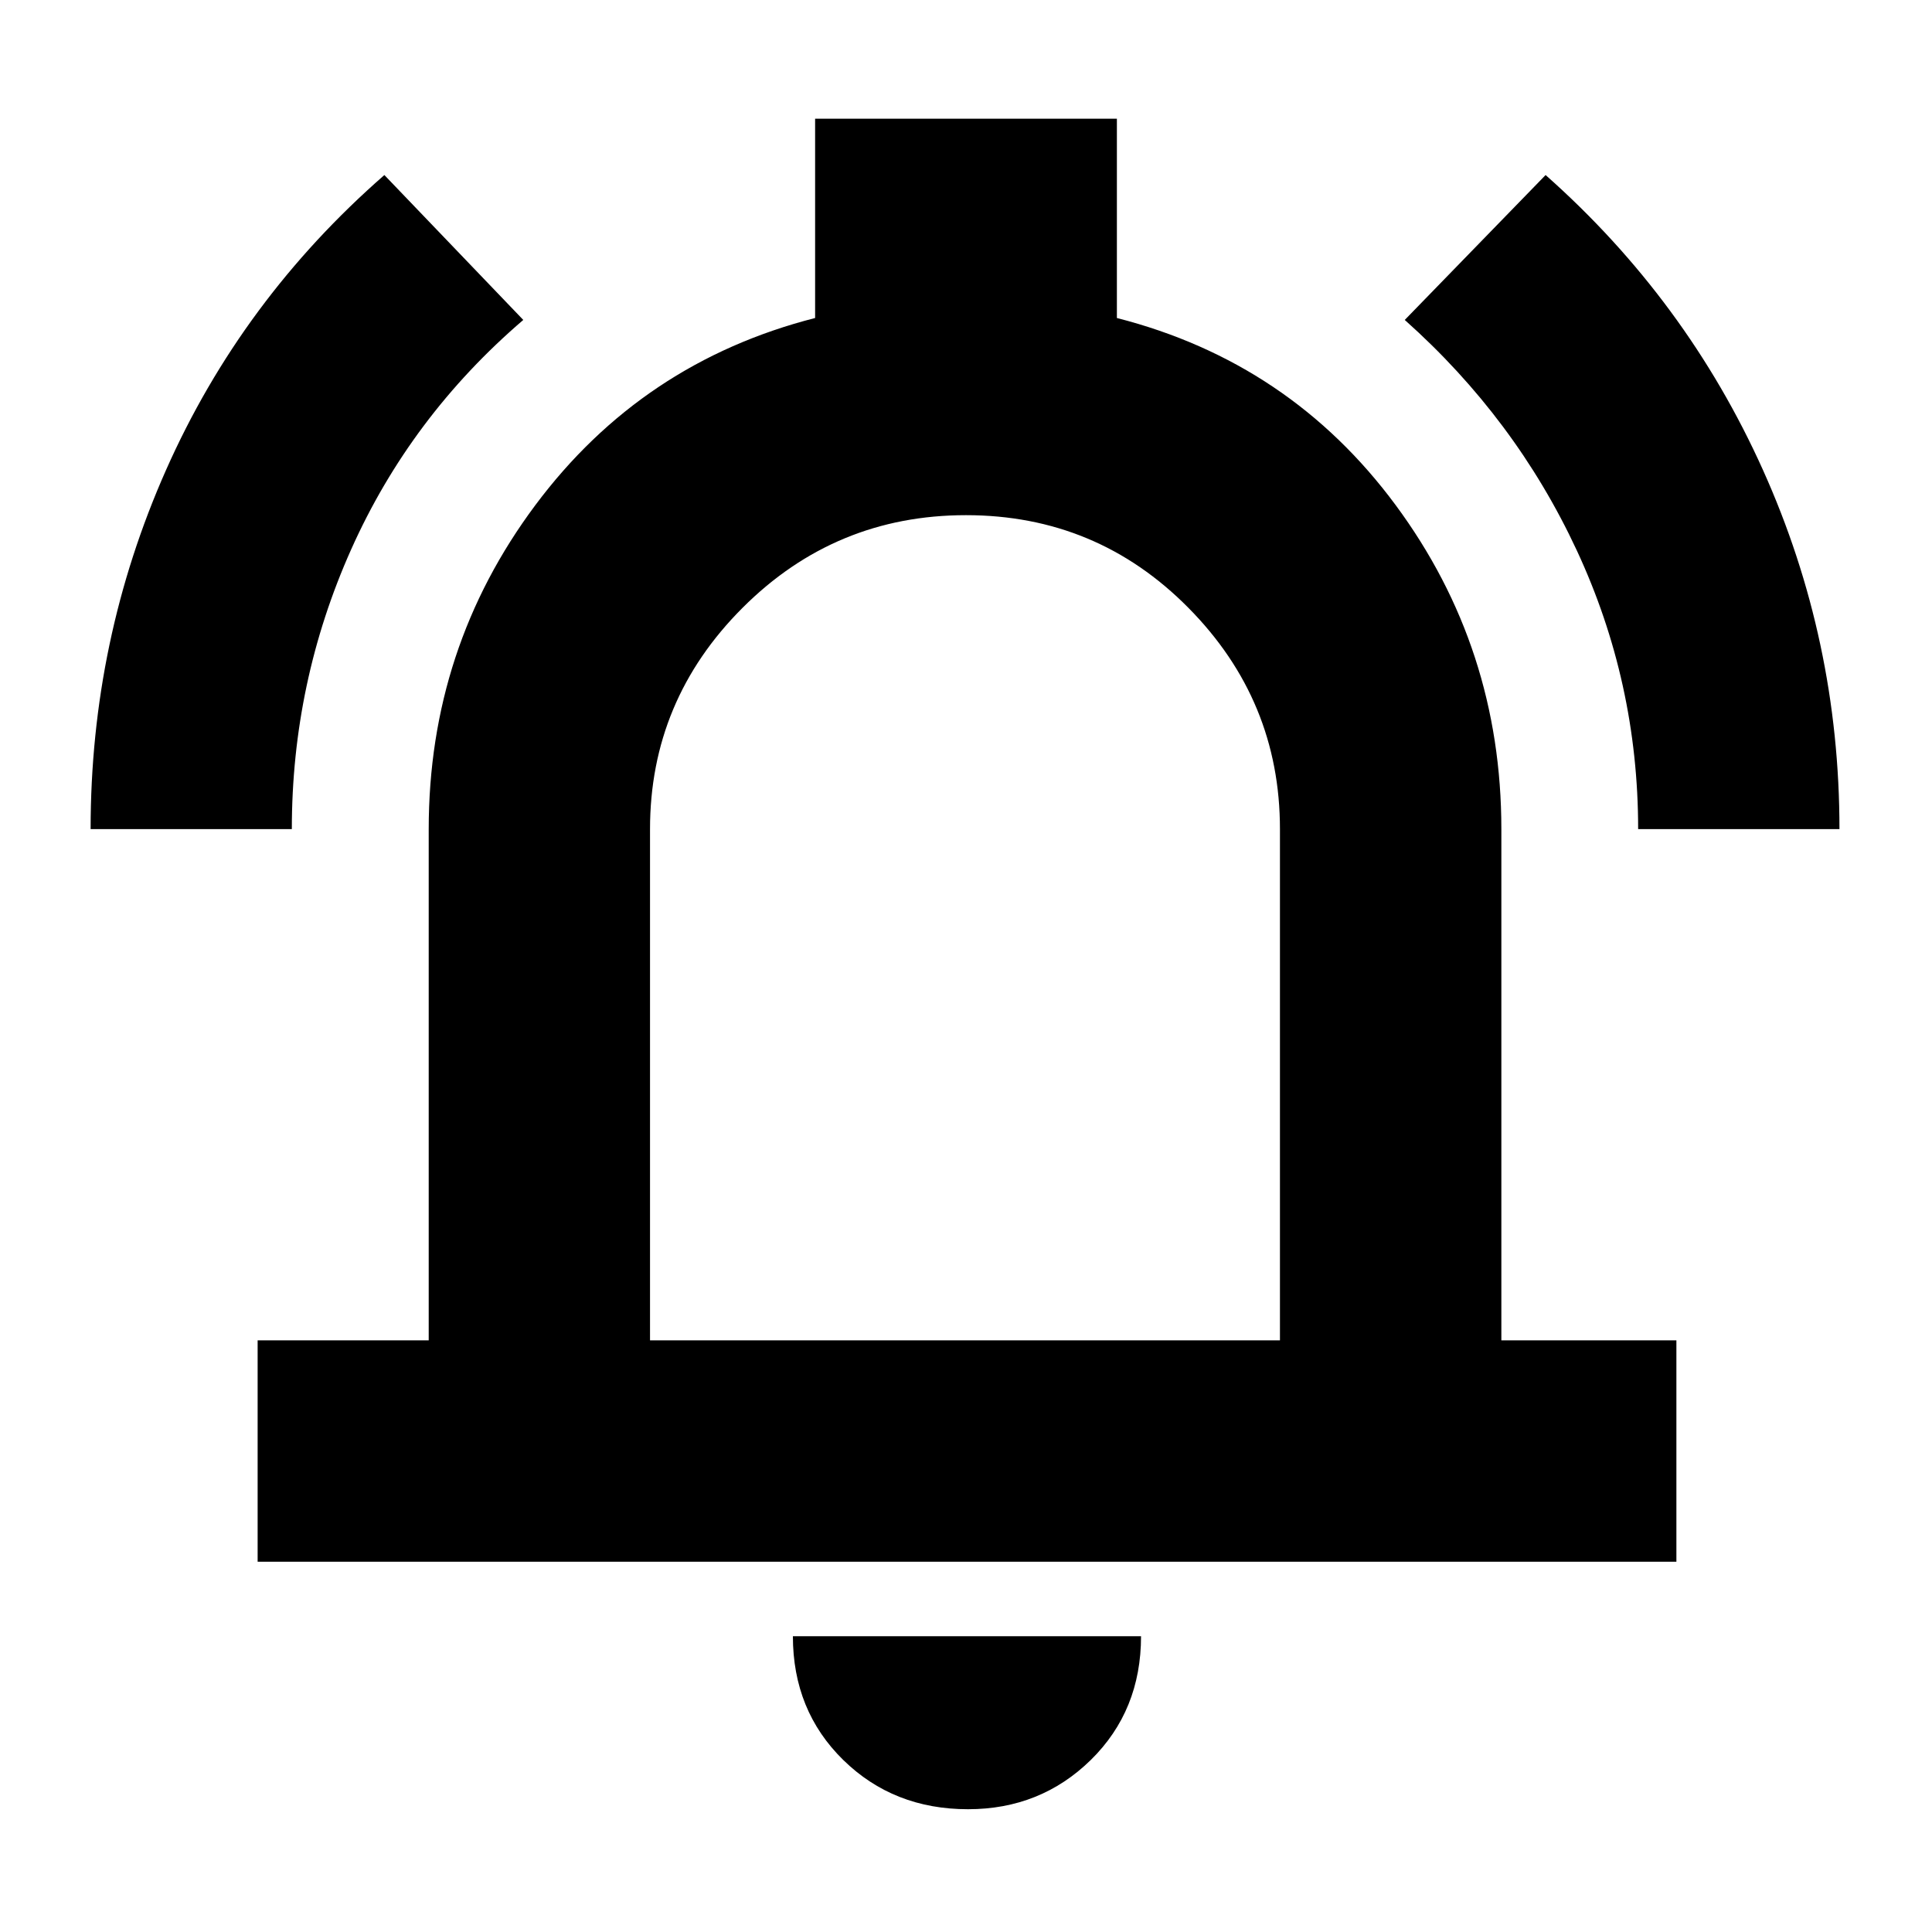 <svg xmlns="http://www.w3.org/2000/svg" height="20" width="20"><path d="M.938 8.583q0-1.958.781-3.718.781-1.761 2.26-3.053l1.438 1.5q-1.167 1-1.782 2.376-.614 1.374-.614 2.895Zm16.02 0q0-1.521-.635-2.885-.635-1.365-1.781-2.386L16 1.812q1.458 1.292 2.25 3.053.792 1.76.792 3.718ZM2.667 16.167v-2.292h1.771V8.583q0-1.875 1.104-3.354t2.896-1.937V1.229h3.124v2.063q1.792.458 2.886 1.937t1.094 3.354v5.292h1.812v2.292ZM10 9.583Zm.021 9.146q-.771 0-1.292-.51-.521-.511-.521-1.281h3.604q0 .77-.52 1.281-.521.51-1.271.51Zm-3.292-4.854h6.521V8.583q0-1.333-.948-2.291-.948-.959-2.302-.959t-2.313.959q-.958.958-.958 2.291Z"/></svg>